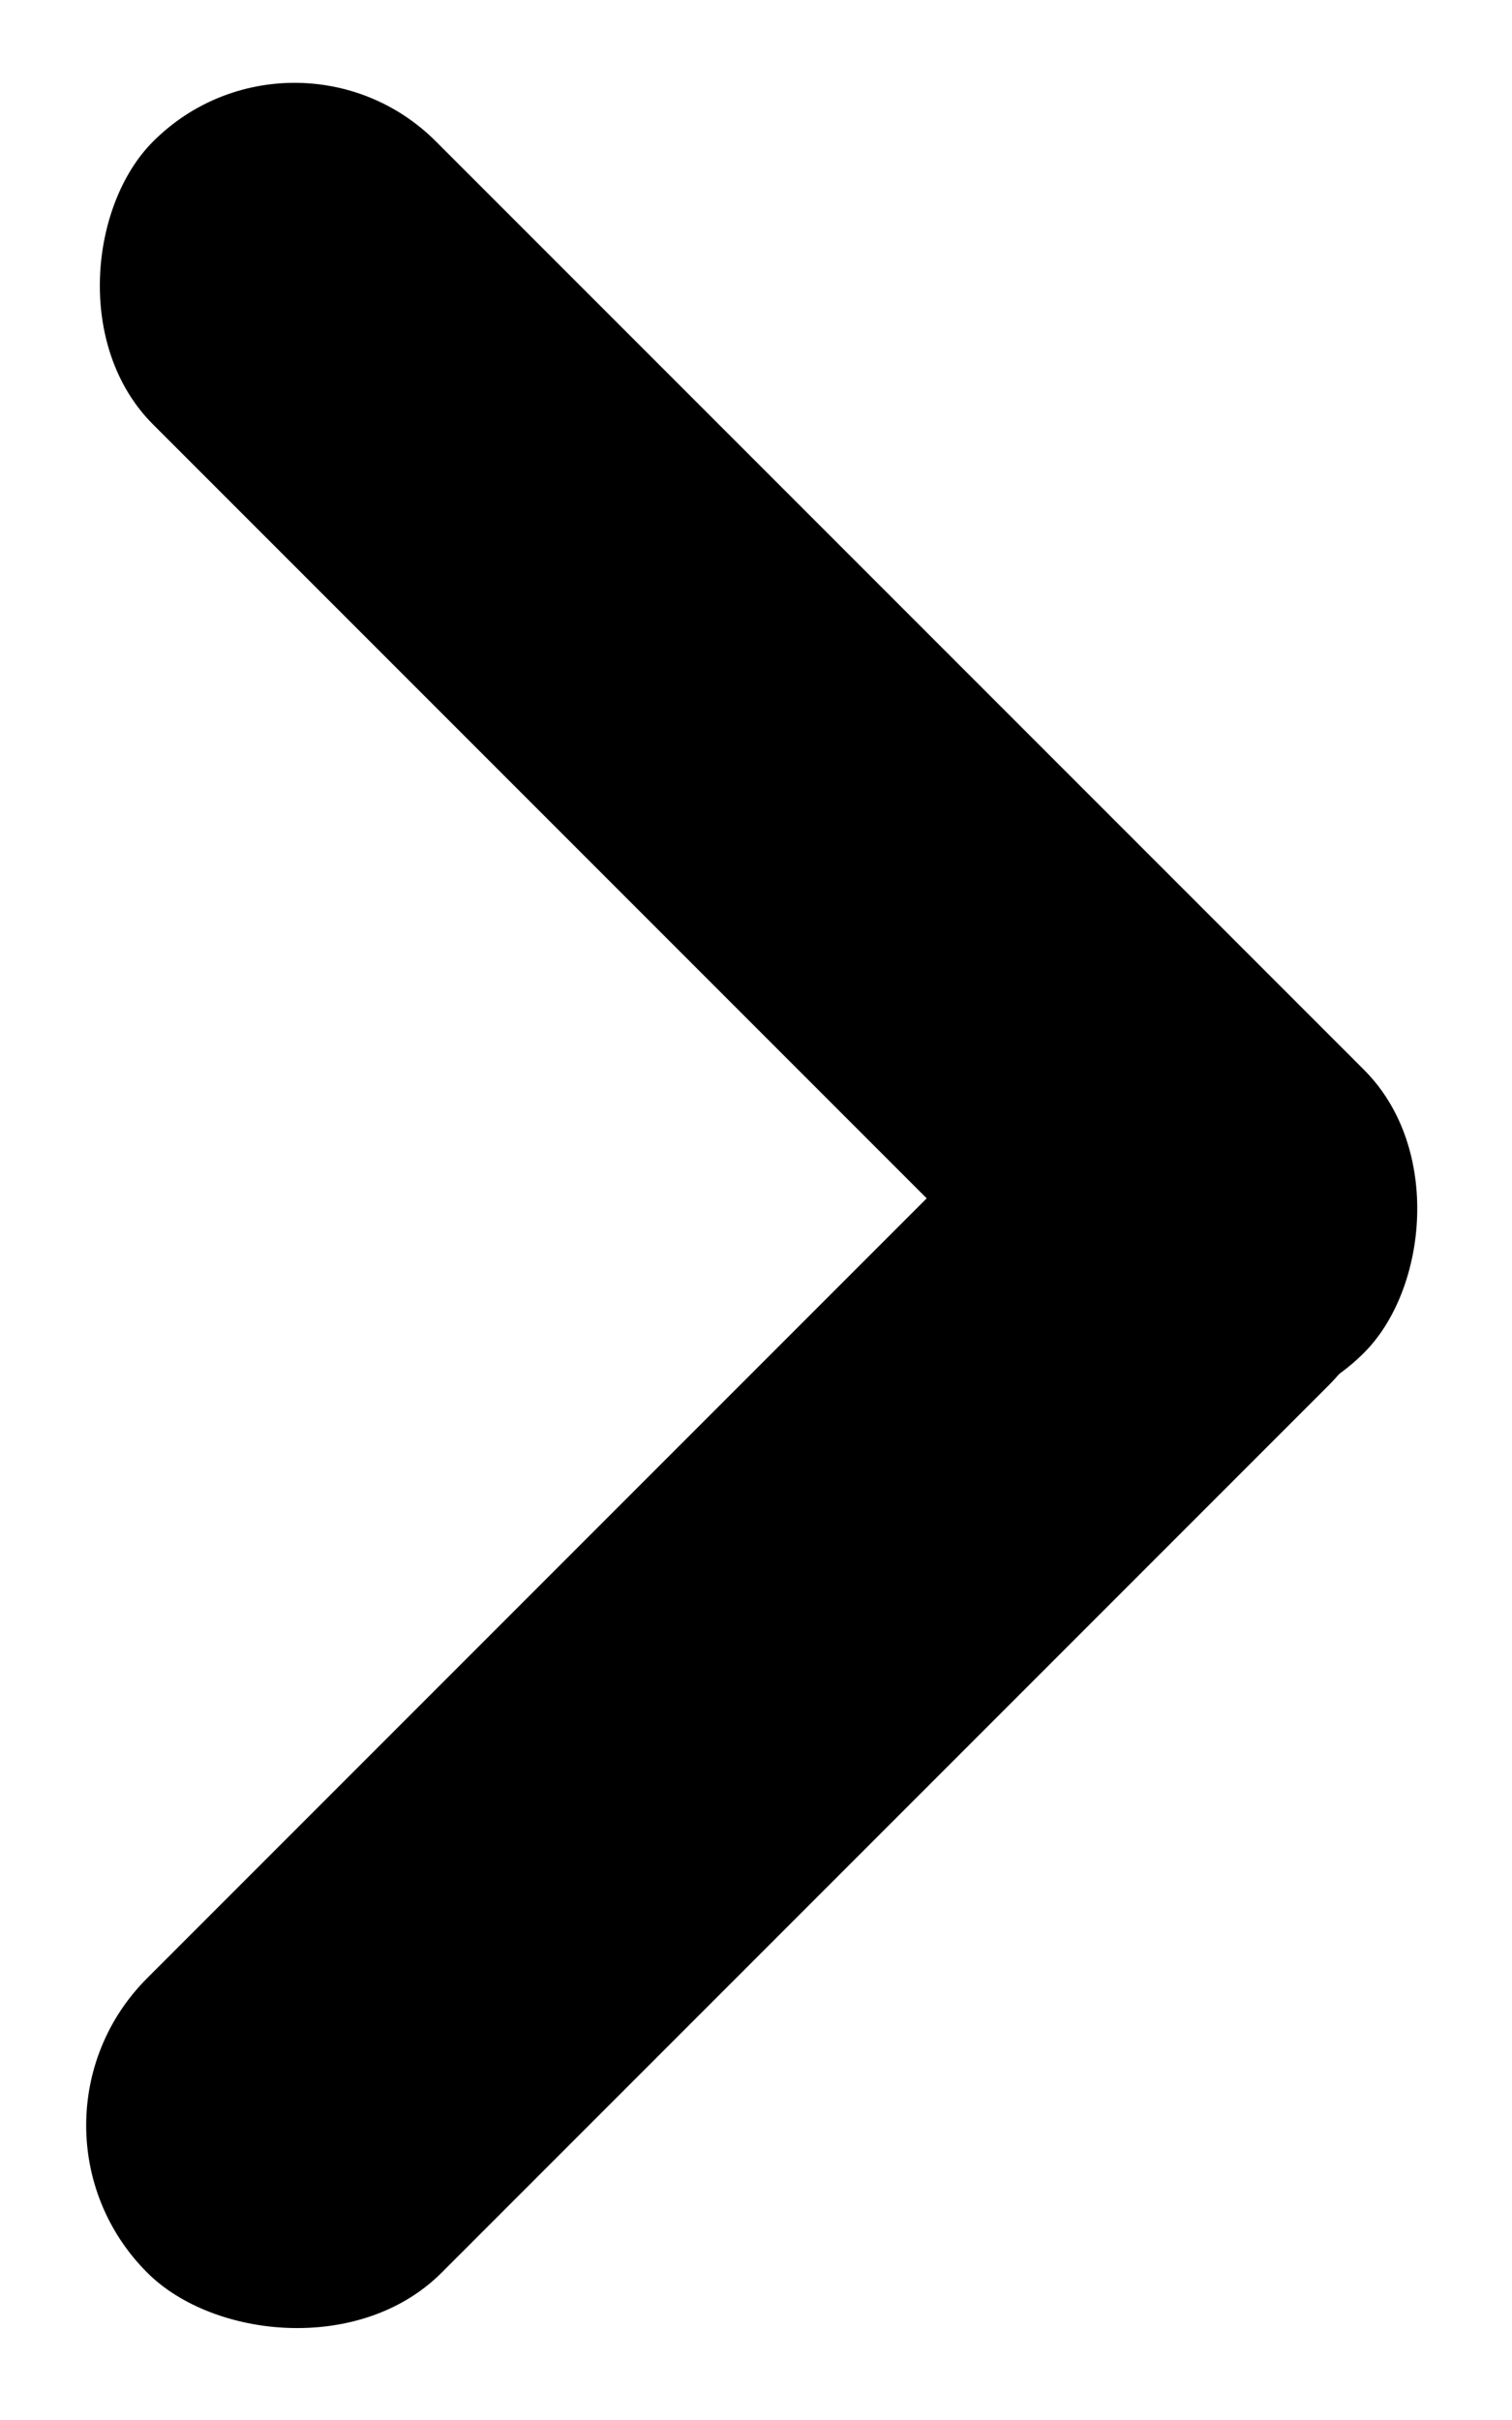 <svg width="5" height="8" viewBox="0 0 5 8" fill="none" xmlns="http://www.w3.org/2000/svg">
<rect y="7.026" width="5.523" height="1.377" rx="0.688" transform="rotate(-45 0 7.026)" fill="black"/>
<rect x="0.974" width="5.663" height="1.323" rx="0.661" transform="rotate(45 0.974 0)" fill="black"/>
</svg>
